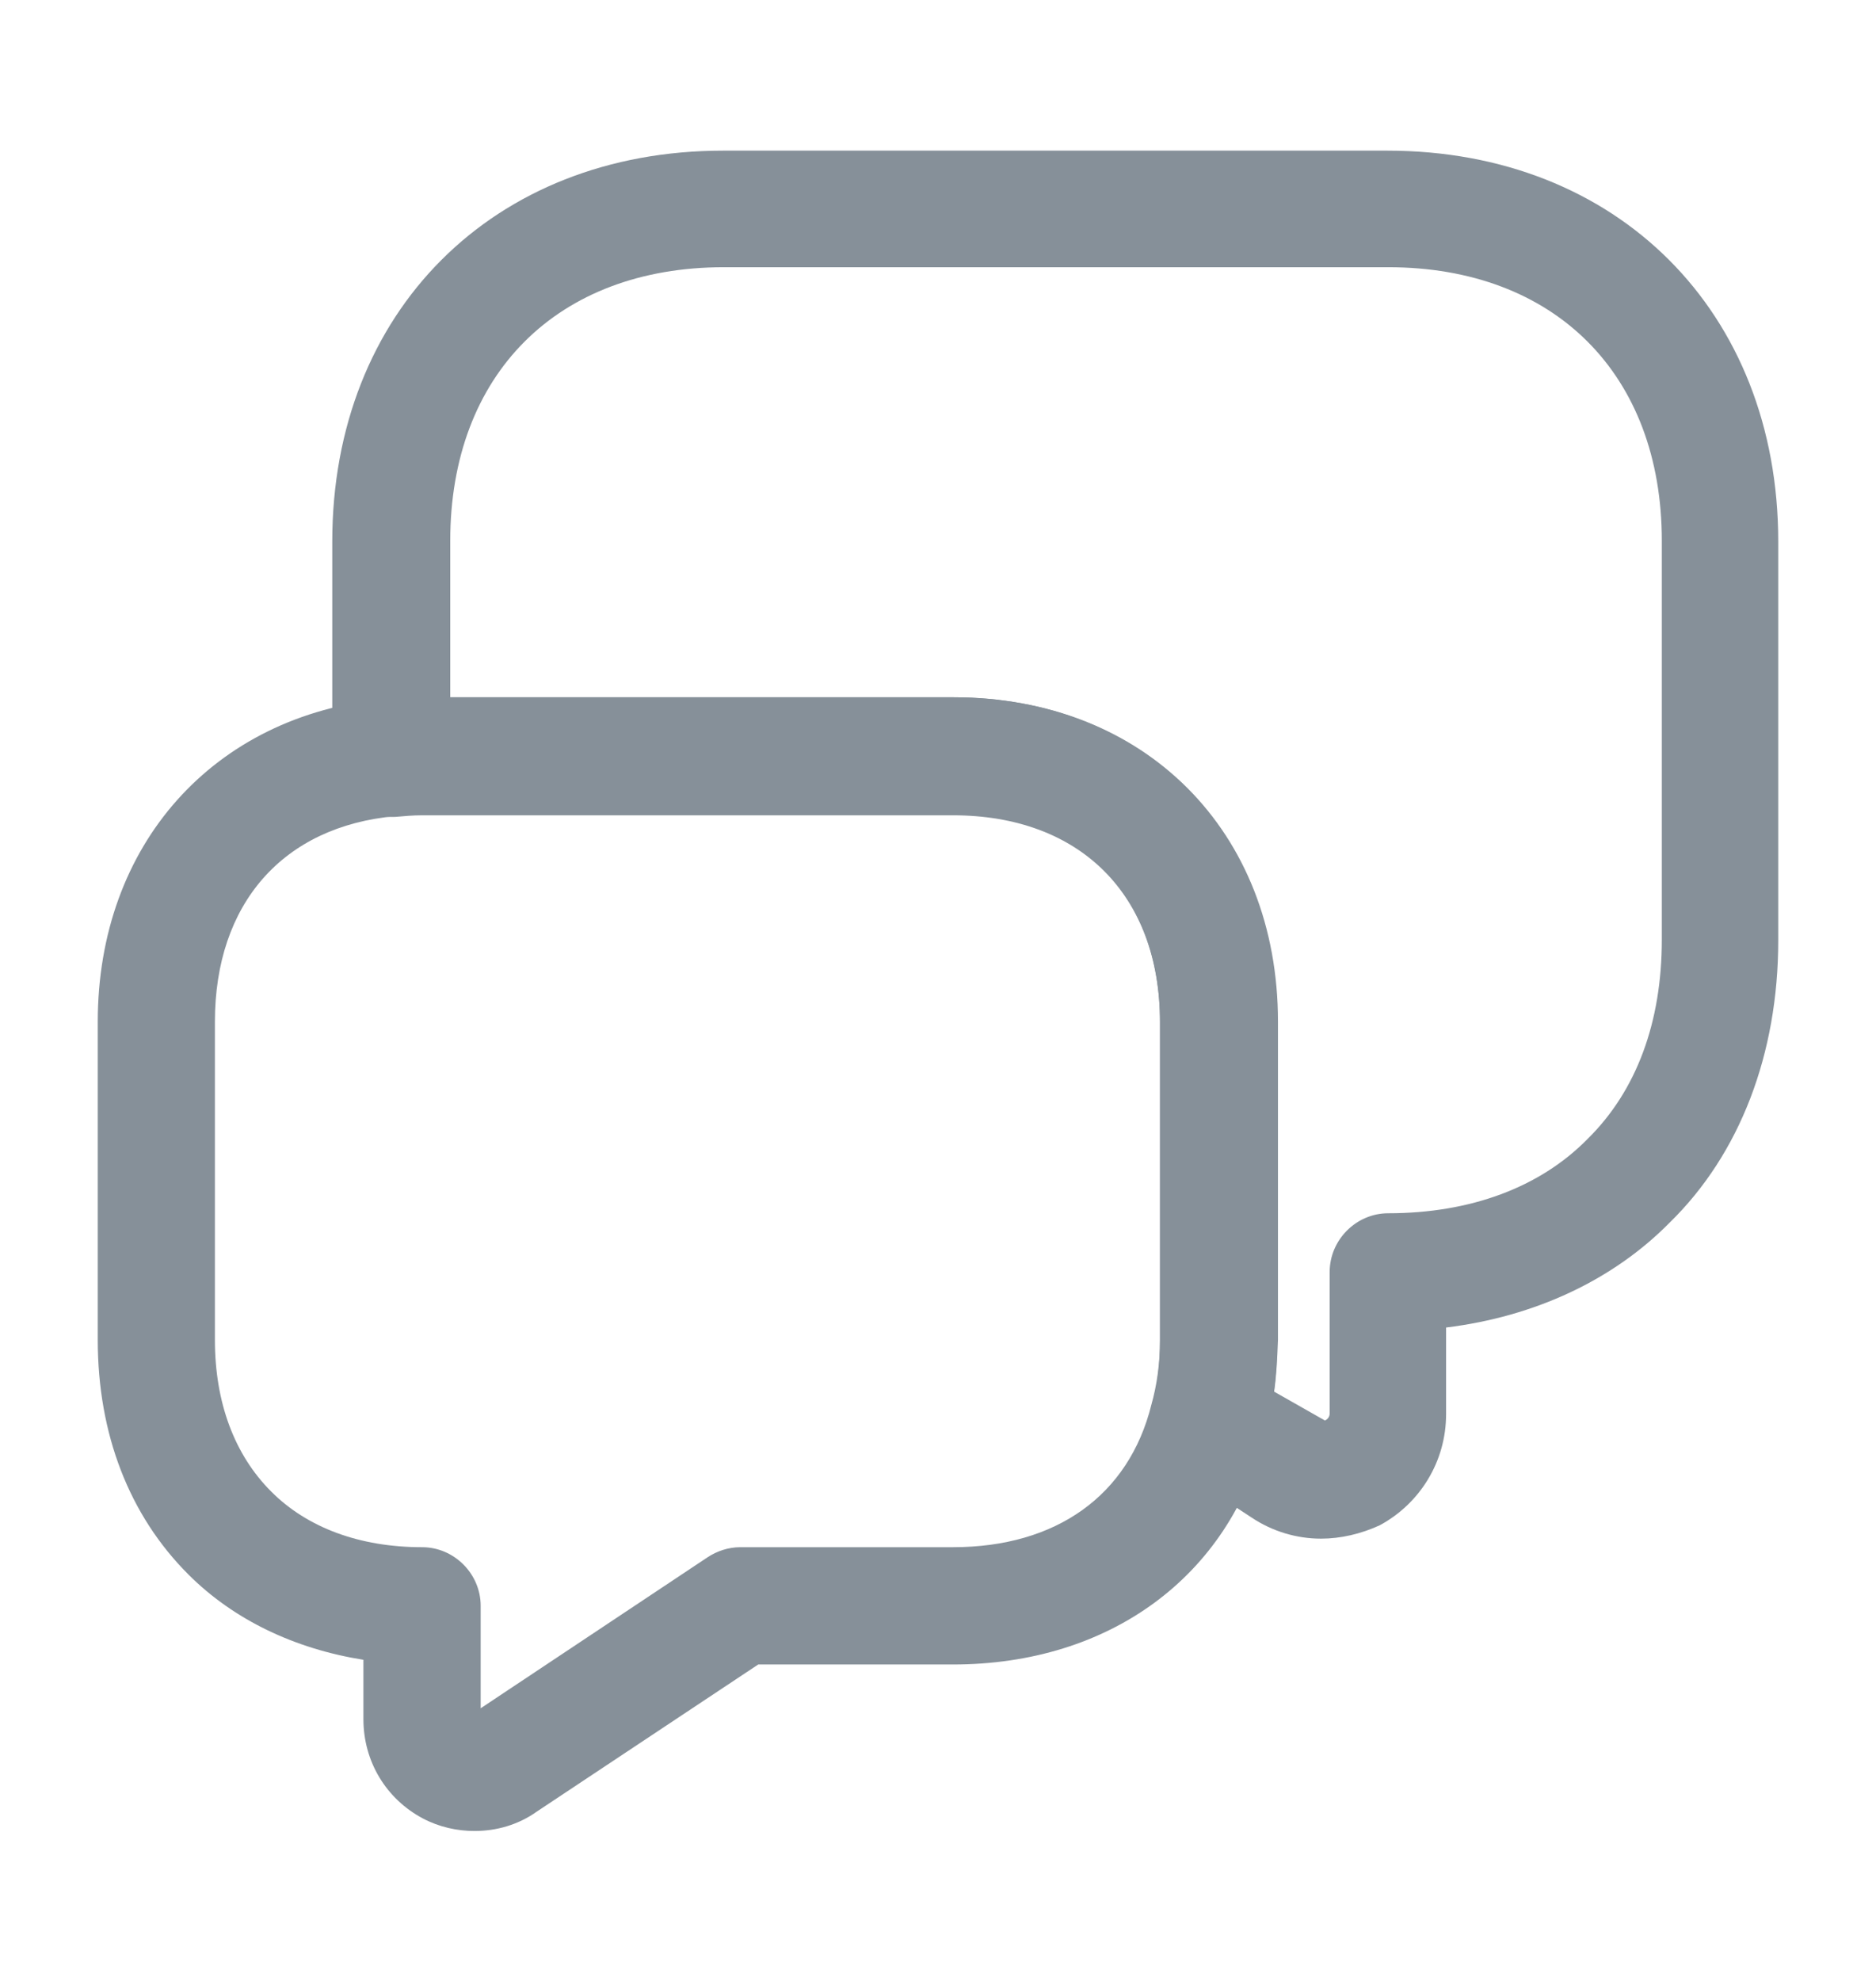 <svg width="18" height="19" viewBox="0 0 18 19" fill="none" xmlns="http://www.w3.org/2000/svg">
<g id="messages-3">
<path id="Vector" d="M12.675 14.758C12.443 14.758 12.21 14.69 12.008 14.555L11.287 14.083C11.085 13.947 10.988 13.693 11.055 13.46C11.107 13.288 11.13 13.085 11.13 12.86V9.808C11.13 8.585 10.365 7.82 9.143 7.82H4.05C3.96 7.82 3.877 7.828 3.795 7.835C3.638 7.843 3.487 7.79 3.368 7.685C3.248 7.58 3.188 7.43 3.188 7.273V5.195C3.188 2.99 4.732 1.445 6.938 1.445H13.312C15.518 1.445 17.062 2.99 17.062 5.195V9.02C17.062 10.107 16.695 11.068 16.02 11.727C15.48 12.275 14.73 12.628 13.875 12.733V13.565C13.875 14.015 13.627 14.42 13.238 14.63C13.057 14.713 12.863 14.758 12.675 14.758ZM12.225 13.348L12.713 13.625C12.758 13.603 12.758 13.565 12.758 13.557V12.2C12.758 11.893 13.012 11.637 13.32 11.637C14.107 11.637 14.775 11.39 15.232 10.925C15.705 10.46 15.945 9.8 15.945 9.013V5.188C15.945 3.59 14.918 2.563 13.32 2.563H6.945C5.348 2.563 4.32 3.59 4.32 5.188V6.688H9.15C10.98 6.688 12.262 7.97 12.262 9.8V12.852C12.255 13.025 12.248 13.19 12.225 13.348Z" fill="#869099"/>
<path id="Vector_2" d="M4.553 17.562C4.388 17.562 4.215 17.525 4.058 17.442C3.705 17.255 3.487 16.895 3.487 16.49V15.92C2.828 15.815 2.243 15.537 1.808 15.102C1.238 14.533 0.938 13.752 0.938 12.852V9.8C0.938 8.105 2.047 6.86 3.697 6.703C3.817 6.695 3.93 6.688 4.05 6.688H9.143C10.973 6.688 12.255 7.97 12.255 9.8V12.852C12.255 13.182 12.217 13.49 12.135 13.768C11.797 15.117 10.65 15.965 9.143 15.965H7.275L5.152 17.375C4.973 17.503 4.763 17.562 4.553 17.562ZM4.05 7.812C3.96 7.812 3.877 7.82 3.795 7.828C2.715 7.925 2.062 8.668 2.062 9.8V12.852C2.062 13.453 2.25 13.955 2.603 14.307C2.947 14.652 3.45 14.84 4.05 14.84C4.357 14.84 4.612 15.095 4.612 15.402V16.385L6.787 14.938C6.878 14.877 6.99 14.84 7.103 14.84H9.143C10.133 14.84 10.83 14.345 11.047 13.475C11.1 13.287 11.13 13.078 11.13 12.852V9.8C11.13 8.578 10.365 7.812 9.143 7.812H4.05Z" fill="#869099"/>
</g>
</svg>
